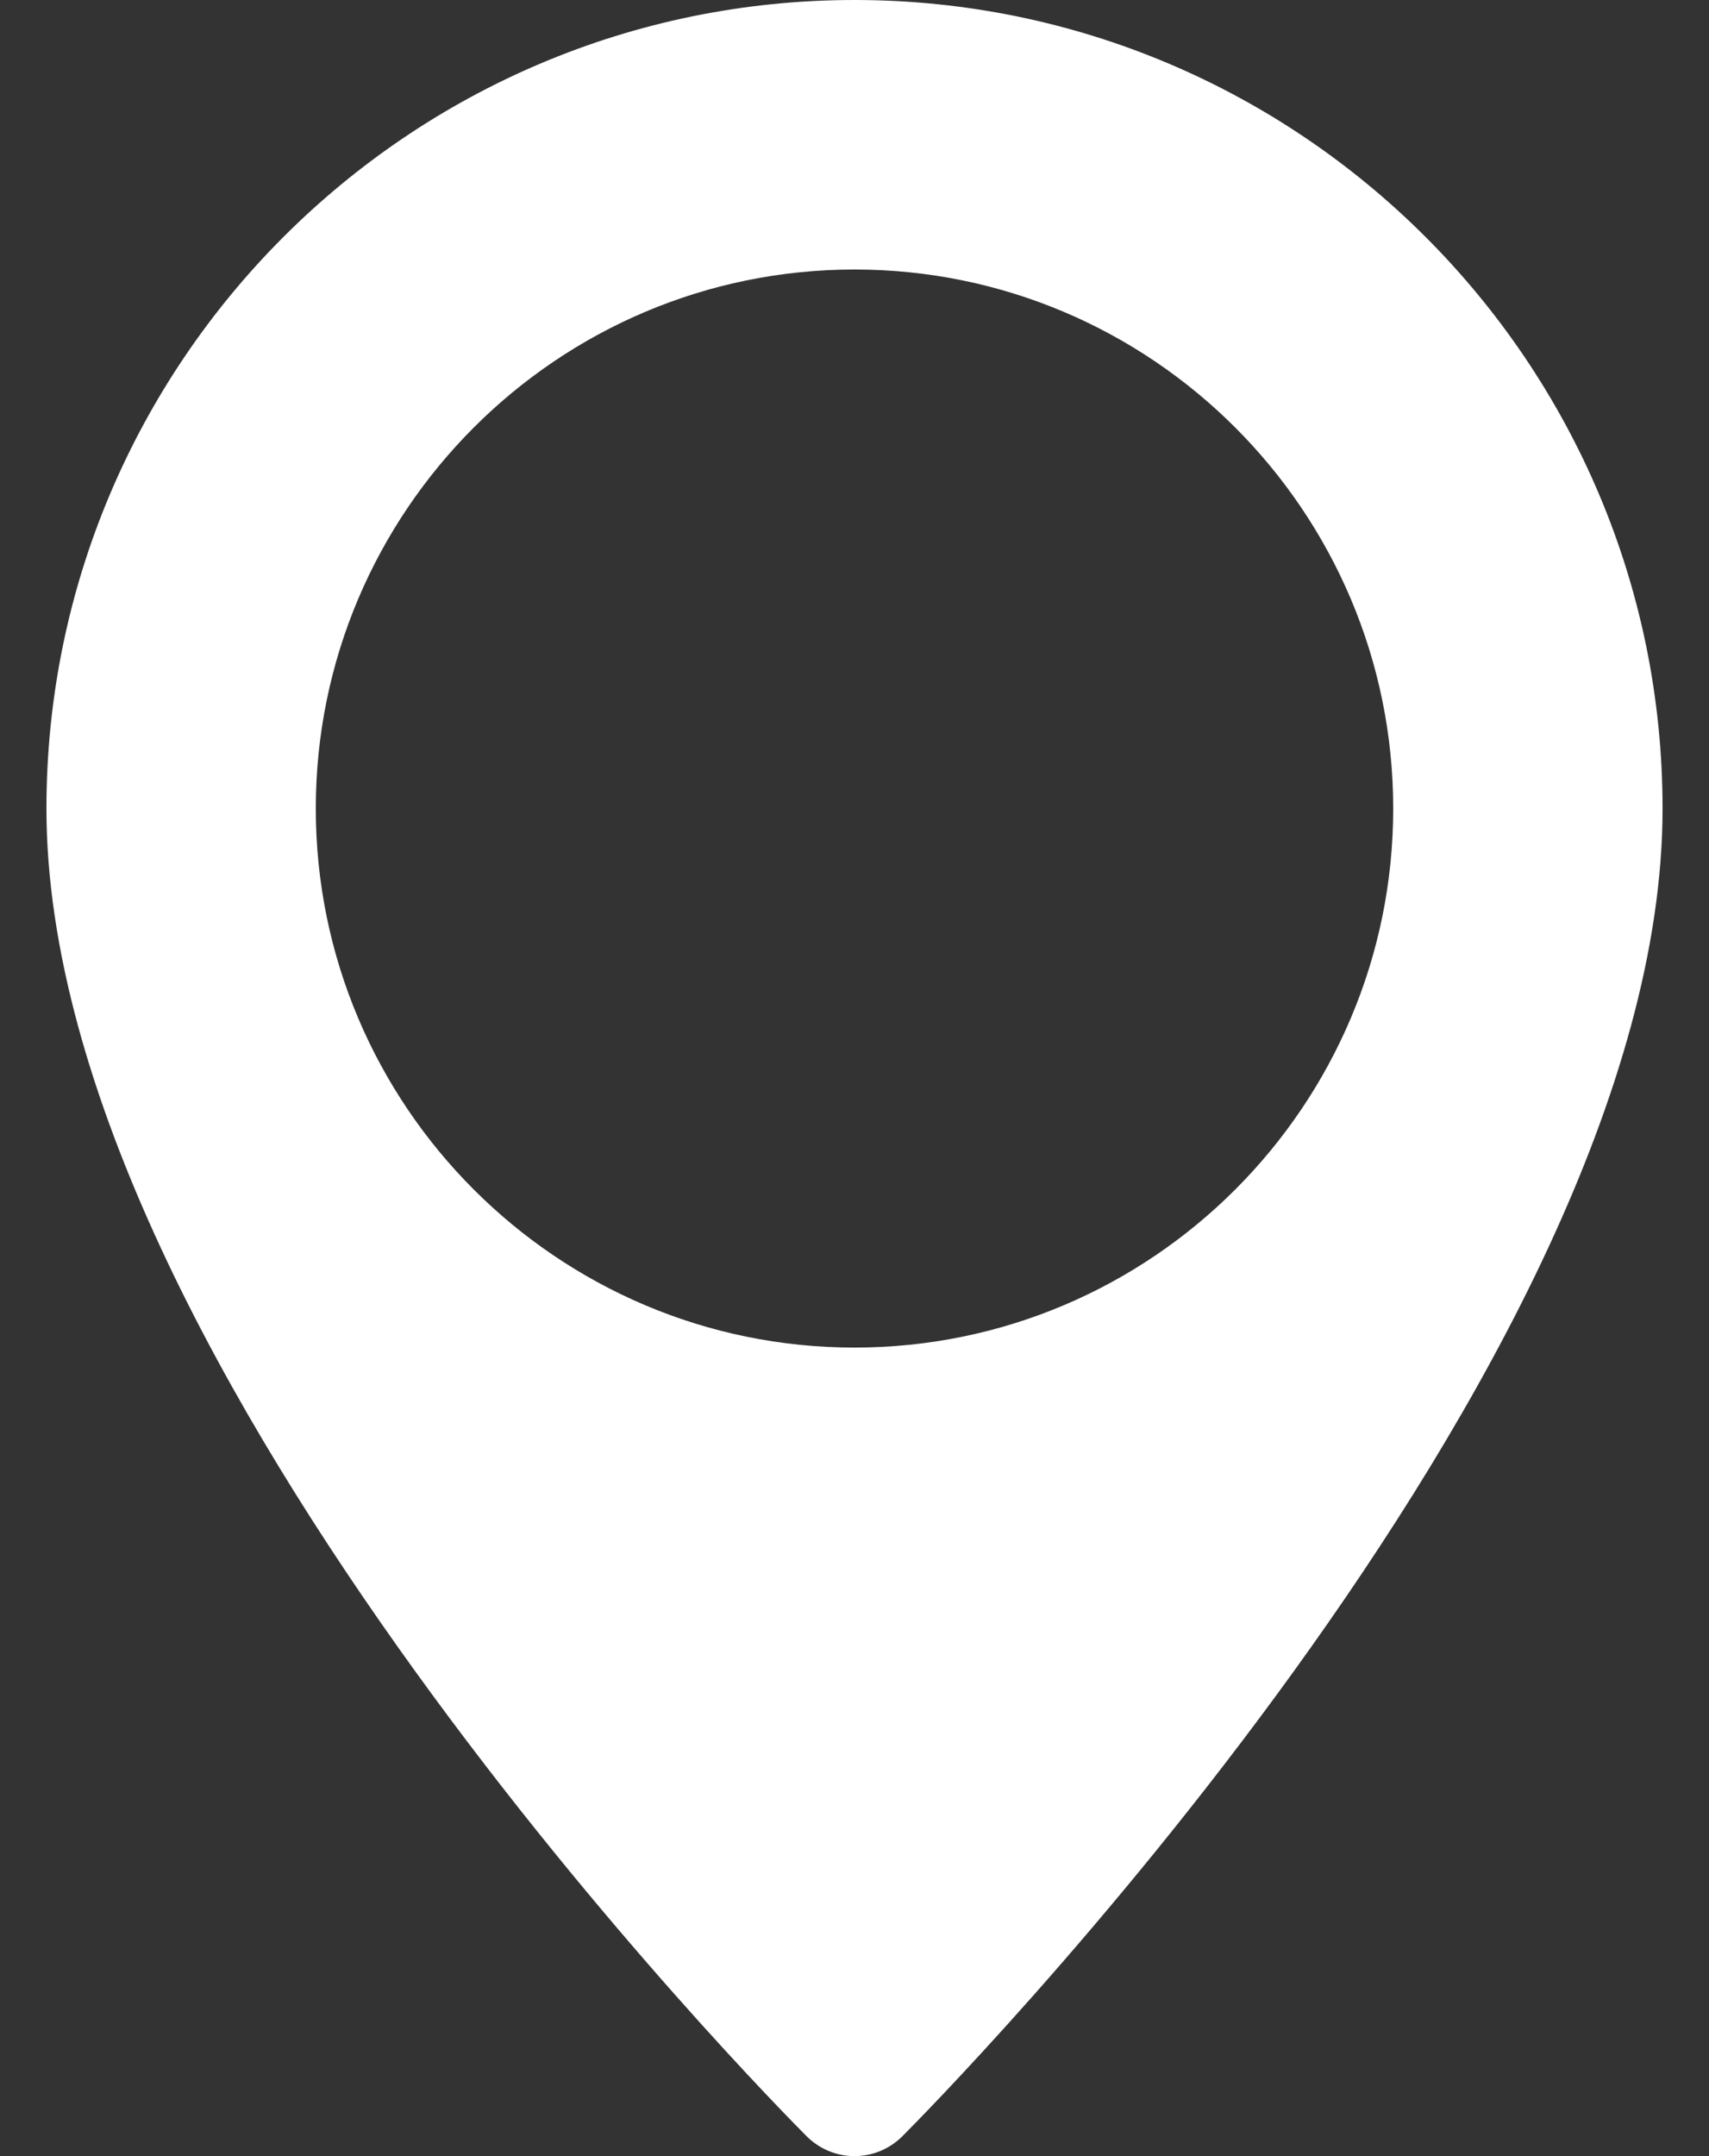 <svg width="23" height="29" viewBox="0 0 23 29" fill="none" xmlns="http://www.w3.org/2000/svg">
<rect x="0" y="0" width="23" height="29" fill="#333333" stroke="none"/>
<path d="M11.5 0C5.502 0 0.625 4.877 0.625 10.875C0.625 18.413 10.441 28.317 10.858 28.735C11.036 28.911 11.268 29 11.5 29C11.732 29 11.964 28.911 12.142 28.735C12.559 28.317 22.375 18.413 22.375 10.875C22.375 4.877 17.498 0 11.5 0ZM11.5 18.125C7.502 18.125 4.25 14.873 4.25 10.875C4.25 6.877 7.502 3.625 11.5 3.625C15.498 3.625 18.75 6.877 18.75 10.875C18.75 14.873 15.498 18.125 11.5 18.125Z" fill="white"/>
</svg>

